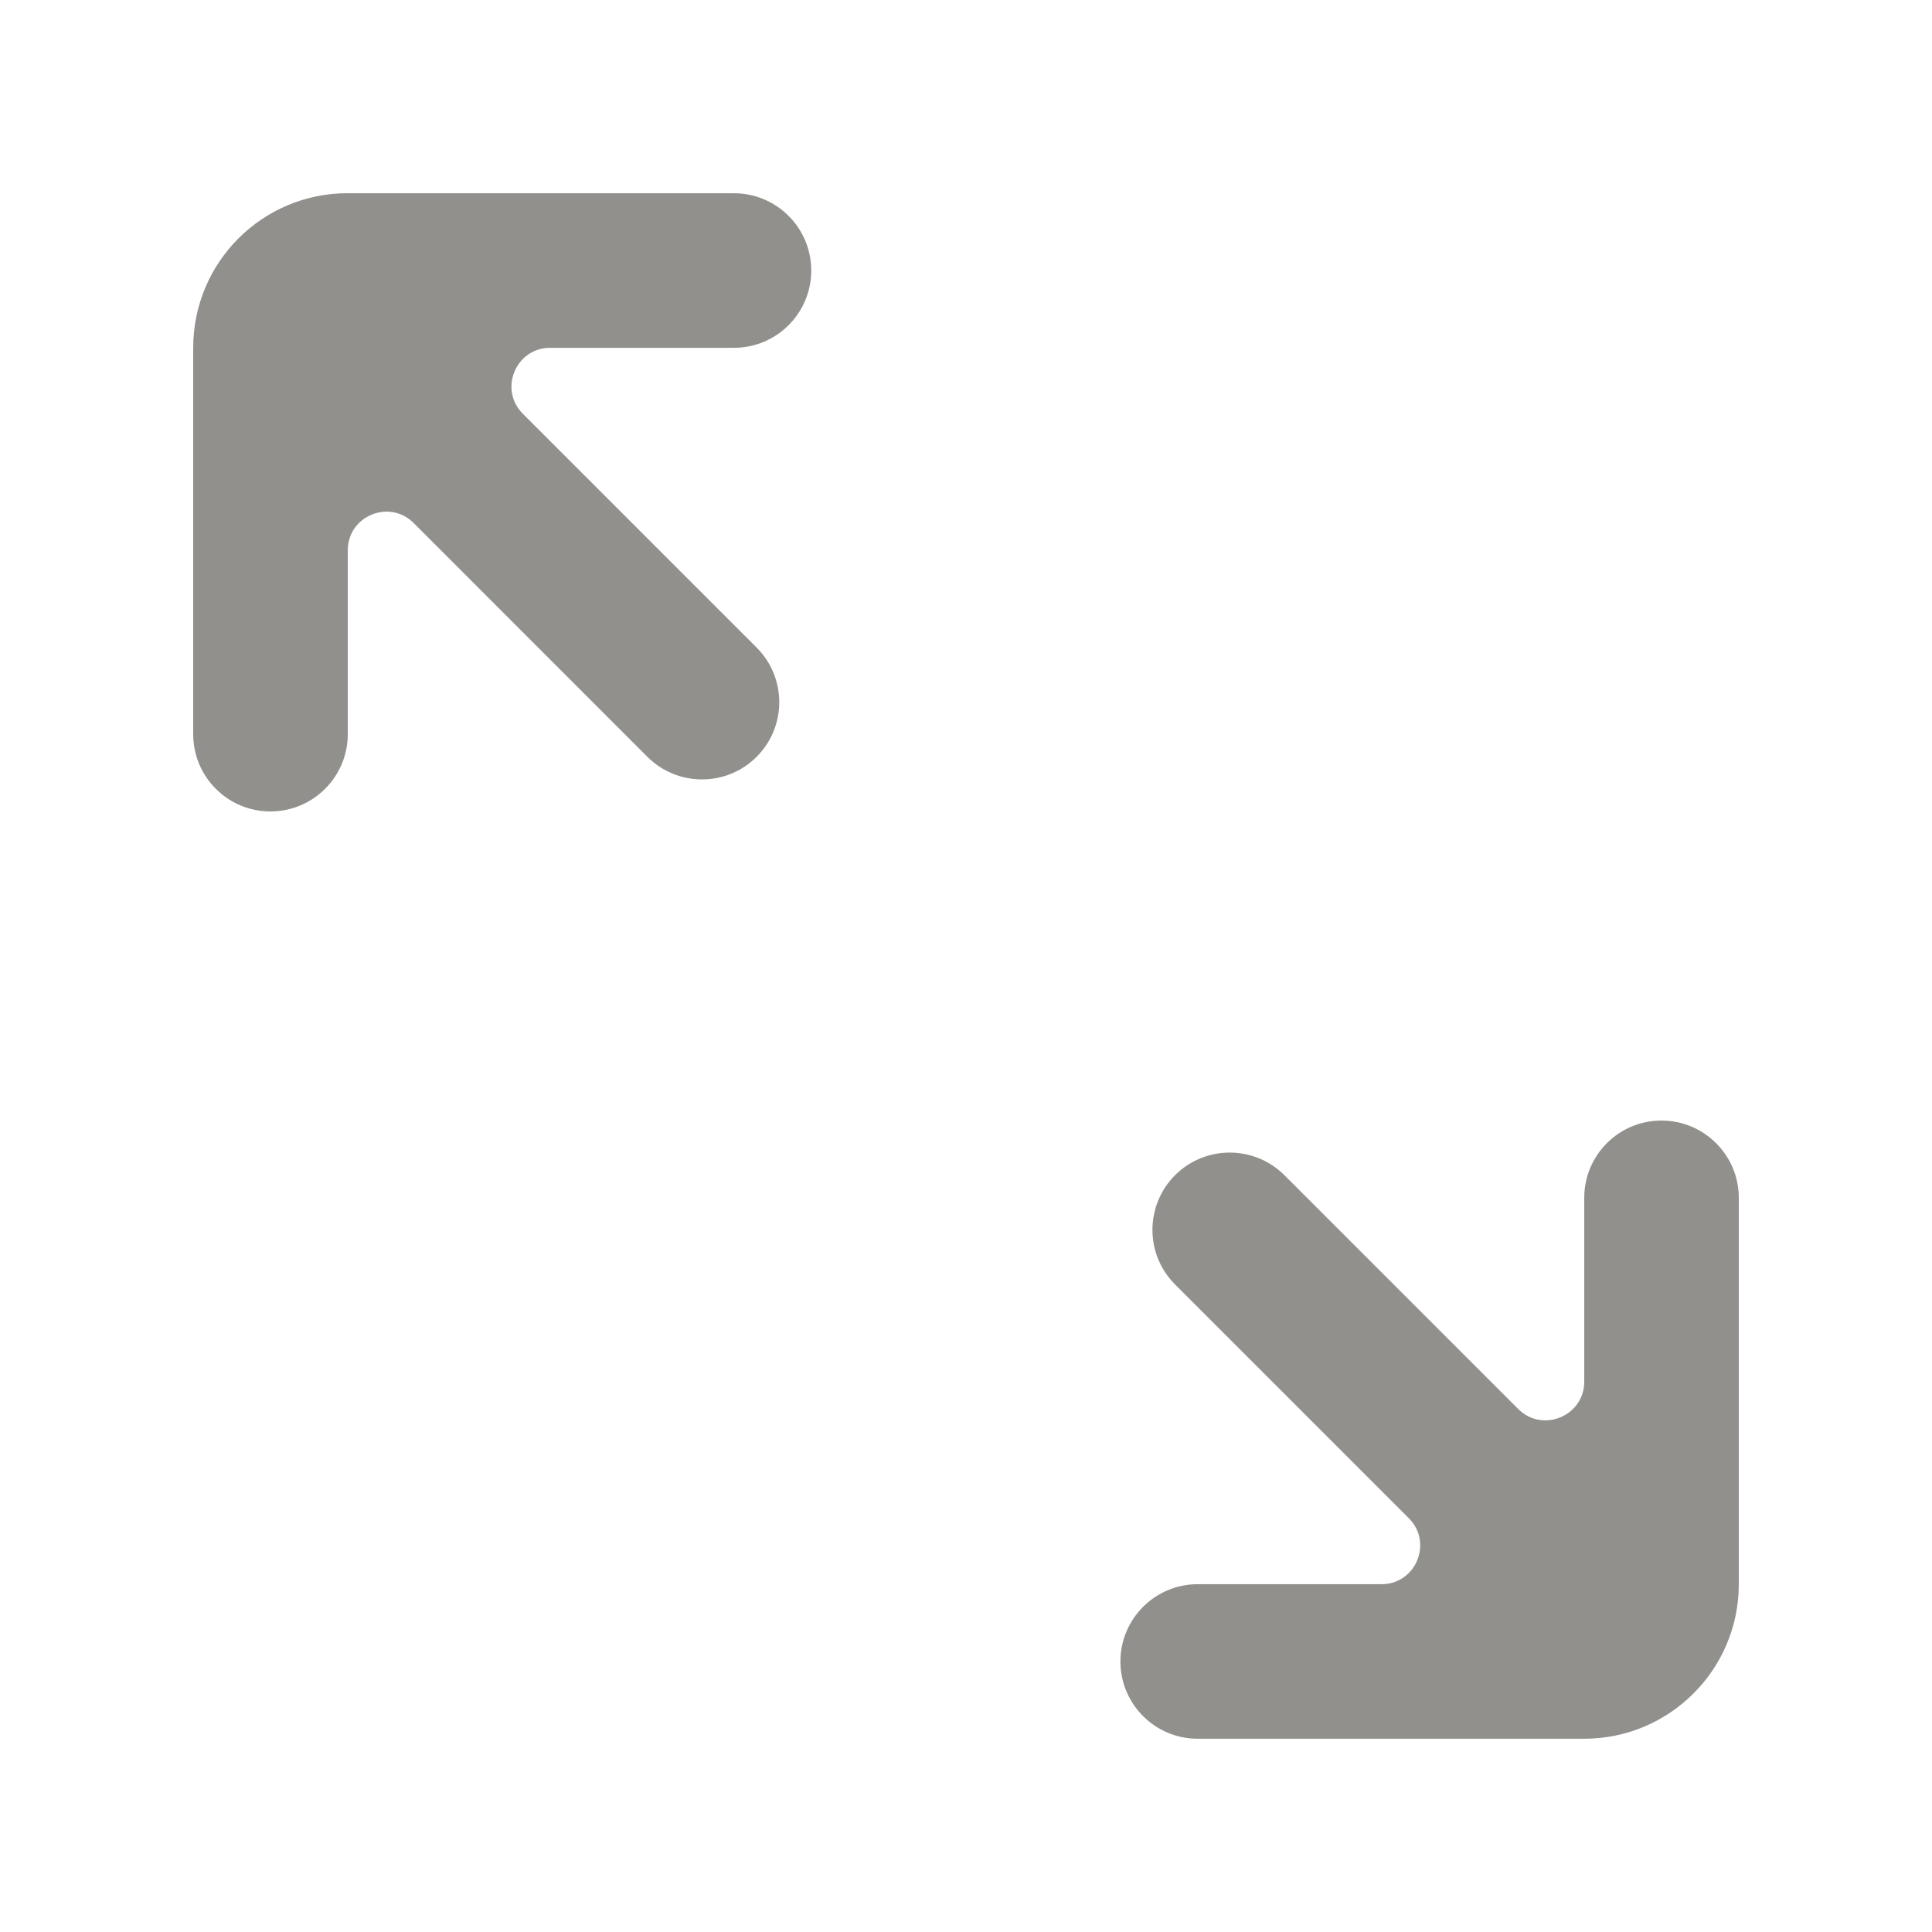 <!-- Generated by IcoMoon.io -->
<svg version="1.1" xmlns="http://www.w3.org/2000/svg" width="40" height="40" viewBox="0 0 40 40">
<title>mp-arrow_up-19</title>
<path fill="#91908d" d="M7.197 4c-1.768 0-3.197 1.432-3.197 3.2v8c0 0.883 0.715 1.6 1.598 1.6 0.885 0 1.602-0.717 1.602-1.6v-3.806c0-0.712 0.861-1.069 1.365-0.565l4.838 4.84c0.626 0.624 1.638 0.624 2.262 0 0.626-0.626 0.624-1.638 0-2.262l-4.84-4.84c-0.504-0.504-0.147-1.366 0.565-1.366h3.806c0.883 0 1.6-0.717 1.6-1.6s-0.717-1.6-1.6-1.6h-8zM36 24.8c0-0.883-0.718-1.6-1.602-1.6s-1.598 0.717-1.598 1.6v3.806c0 0.712-0.864 1.069-1.368 0.565l-4.84-4.84c-0.626-0.624-1.638-0.624-2.264 0-0.624 0.626-0.624 1.638 0 2.262l4.84 4.84c0.504 0.504 0.147 1.366-0.565 1.366h-3.806c-0.883 0-1.6 0.717-1.6 1.6s0.717 1.6 1.6 1.6h8c1.768 0 3.203-1.432 3.203-3.2v-8z"></path>
</svg>
